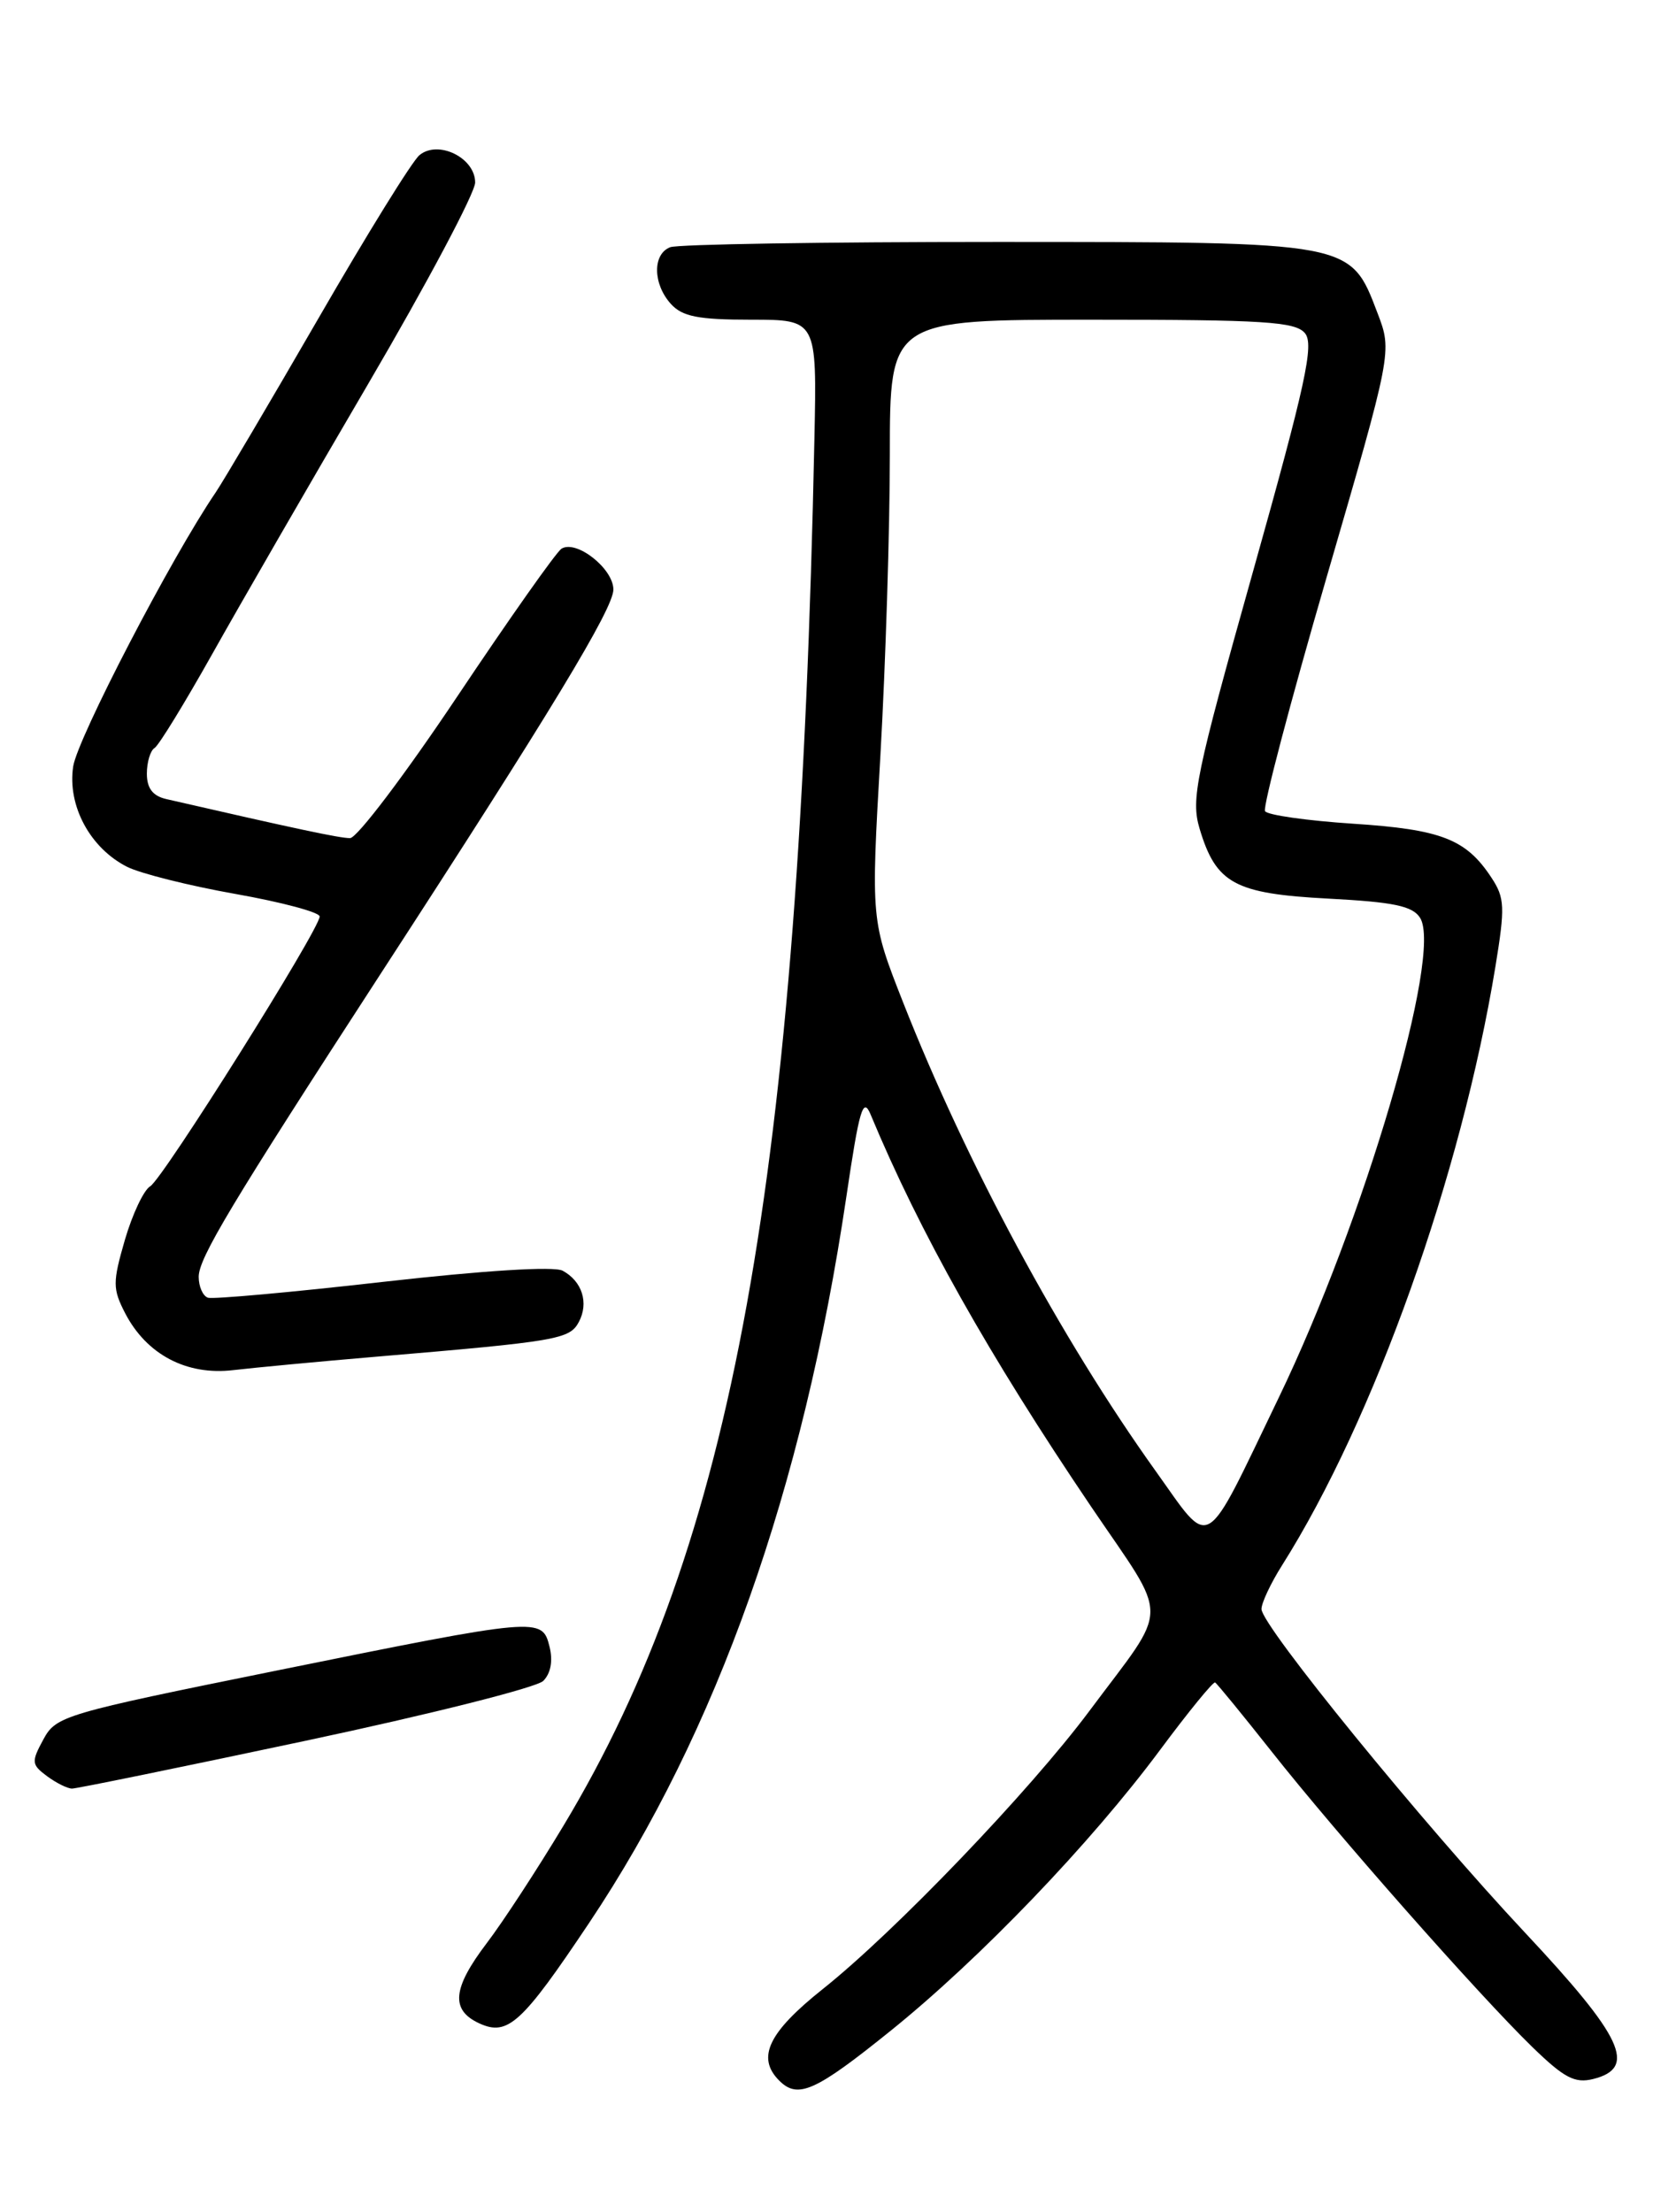 <?xml version="1.0" encoding="UTF-8" standalone="no"?>
<!DOCTYPE svg PUBLIC "-//W3C//DTD SVG 1.1//EN" "http://www.w3.org/Graphics/SVG/1.1/DTD/svg11.dtd" >
<svg xmlns="http://www.w3.org/2000/svg" xmlns:xlink="http://www.w3.org/1999/xlink" version="1.1" viewBox="0 0 194 256">
 <g >
 <path fill="currentColor"
d=" M 103.09 235.03 C 113.47 226.67 126.25 213.34 134.30 202.50 C 137.57 198.10 140.43 194.60 140.65 194.72 C 140.88 194.85 143.82 198.45 147.20 202.72 C 154.63 212.14 171.15 230.86 177.34 236.88 C 181.06 240.50 182.29 241.14 184.42 240.61 C 189.53 239.33 187.87 235.78 176.52 223.67 C 164.72 211.08 146.04 188.16 146.02 186.23 C 146.01 185.53 147.08 183.25 148.40 181.16 C 159.07 164.26 169.14 136.00 173.10 111.85 C 174.22 105.01 174.18 103.92 172.66 101.61 C 169.72 97.12 166.88 96.00 156.61 95.33 C 151.29 94.98 146.70 94.33 146.43 93.88 C 146.15 93.43 149.35 81.28 153.54 66.87 C 161.15 40.69 161.15 40.69 159.46 36.26 C 156.28 27.93 156.70 28.01 115.33 28.00 C 95.44 28.00 78.45 28.27 77.58 28.61 C 75.52 29.40 75.56 32.85 77.65 35.17 C 78.98 36.64 80.82 37.00 86.93 37.00 C 94.56 37.00 94.56 37.00 94.27 50.75 C 92.50 136.48 84.87 178.66 65.22 211.30 C 62.18 216.36 58.18 222.48 56.34 224.89 C 52.36 230.13 52.13 232.64 55.50 234.18 C 58.78 235.68 60.42 234.17 68.19 222.55 C 83.00 200.42 92.95 172.32 97.96 138.55 C 99.47 128.34 99.90 126.88 100.78 129.00 C 106.45 142.62 114.46 156.86 126.30 174.37 C 135.46 187.89 135.48 185.43 126.11 198.00 C 119.21 207.26 103.61 223.54 95.25 230.19 C 88.92 235.23 87.54 238.14 90.20 240.80 C 92.36 242.96 94.38 242.05 103.09 235.03 Z  M 35.40 201.46 C 49.76 198.41 62.12 195.30 62.88 194.54 C 63.75 193.67 64.02 192.22 63.61 190.58 C 62.75 187.14 62.52 187.16 32.02 193.34 C 7.38 198.33 6.49 198.59 5.02 201.31 C 3.61 203.91 3.64 204.22 5.44 205.56 C 6.51 206.35 7.81 207.00 8.34 207.00 C 8.87 207.00 21.05 204.51 35.40 201.46 Z  M 43.50 157.02 C 64.58 155.24 65.93 155.00 67.00 153.00 C 68.18 150.79 67.39 148.28 65.12 147.06 C 64.11 146.53 56.04 147.03 44.30 148.36 C 33.76 149.56 24.65 150.38 24.07 150.19 C 23.48 149.99 23.00 148.90 23.00 147.77 C 23.00 145.60 26.74 139.38 44.04 112.73 C 63.74 82.41 71.00 70.43 71.00 68.23 C 71.00 65.81 66.72 62.44 65.00 63.50 C 64.40 63.87 58.98 71.56 52.94 80.59 C 46.91 89.61 41.32 97.00 40.52 97.00 C 39.30 97.00 34.24 95.92 19.25 92.48 C 17.68 92.12 17.00 91.23 17.00 89.54 C 17.00 88.21 17.40 86.87 17.89 86.57 C 18.38 86.27 21.36 81.40 24.53 75.76 C 27.69 70.12 35.84 56.00 42.64 44.39 C 49.44 32.78 55.00 22.31 55.00 21.12 C 55.00 18.26 50.72 16.16 48.55 17.96 C 47.71 18.65 42.45 27.16 36.85 36.86 C 31.24 46.56 25.89 55.62 24.96 57.00 C 19.84 64.51 8.96 85.46 8.47 88.71 C 7.79 93.25 10.43 98.15 14.71 100.32 C 16.24 101.09 21.89 102.51 27.25 103.46 C 32.61 104.41 37.00 105.58 37.00 106.07 C 37.00 107.55 18.85 136.44 17.39 137.29 C 16.64 137.73 15.33 140.51 14.46 143.48 C 13.03 148.42 13.03 149.16 14.49 151.99 C 16.97 156.77 21.60 159.21 27.00 158.57 C 29.48 158.28 36.90 157.58 43.50 157.02 Z  M 133.77 170.25 C 122.82 154.95 111.86 134.62 104.54 116.02 C 100.81 106.53 100.81 106.53 101.91 87.39 C 102.51 76.87 103.00 61.22 103.00 52.63 C 103.00 37.00 103.00 37.00 126.38 37.00 C 146.33 37.00 149.94 37.23 151.05 38.56 C 152.13 39.86 151.15 44.38 145.04 66.14 C 138.38 89.84 137.83 92.49 138.86 95.92 C 140.76 102.26 142.91 103.43 153.75 104.00 C 161.34 104.40 163.51 104.85 164.38 106.23 C 166.99 110.39 157.90 141.27 148.02 161.75 C 139.19 180.07 140.32 179.40 133.77 170.25 Z "/>
</g>
</svg>